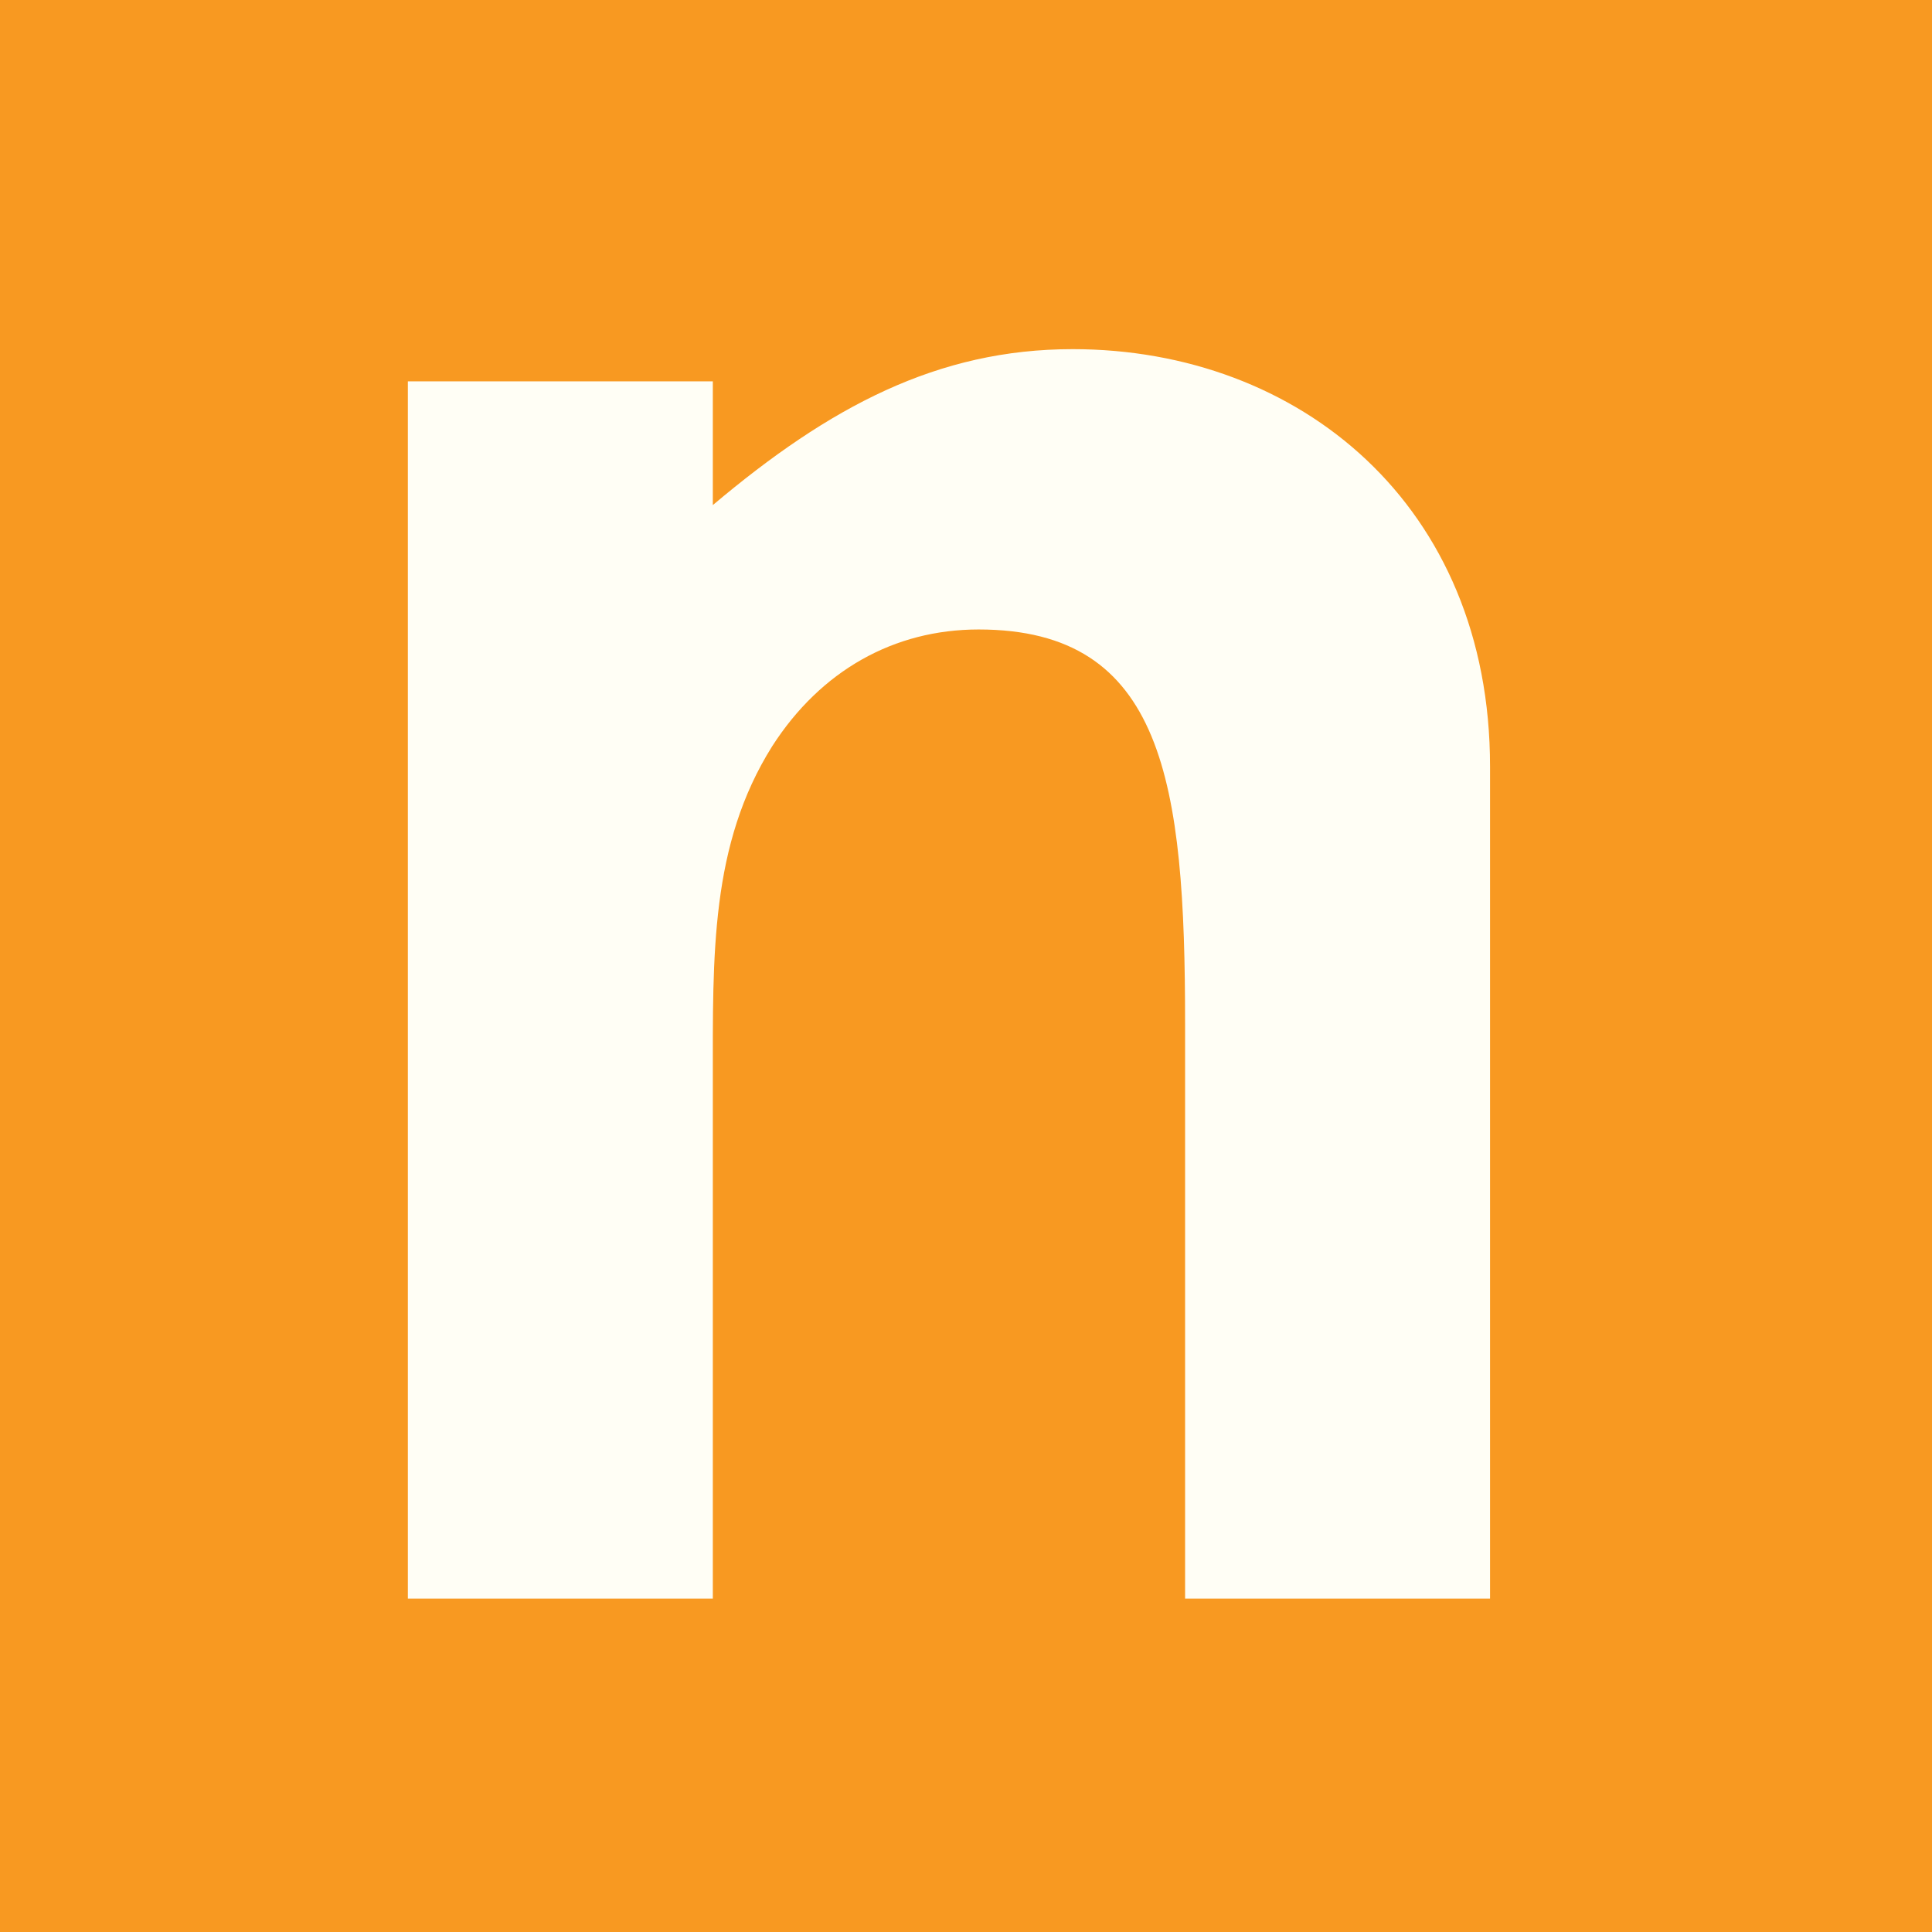 <?xml version="1.0" ?>
<svg xmlns="http://www.w3.org/2000/svg" baseProfile="tiny-ps" viewBox="0 0 306 306" xml:space="preserve">
	<g>
		<g>
			<rect fill="#F89921" width="306" height="306"/>
		</g>
		<path fill="#FFFEF5" d="M112.9,80c18.5-15.6,35.6-24.7,57-24.7c35.9,0,66.1,24.7,66.1,66.1v131.8h-48.3v-91.1   c0-38.1-3.3-62.4-32.7-62.4c-13.4,0-25,6.5-32.7,18.5c-9.8,15.6-9.4,33-9.4,53v82H64.6V60.4h48.3V80z"/>
	</g>
	<g/>
	<g/>
	<g/>
	<g/>
	<g/>
	<g/>
</svg>